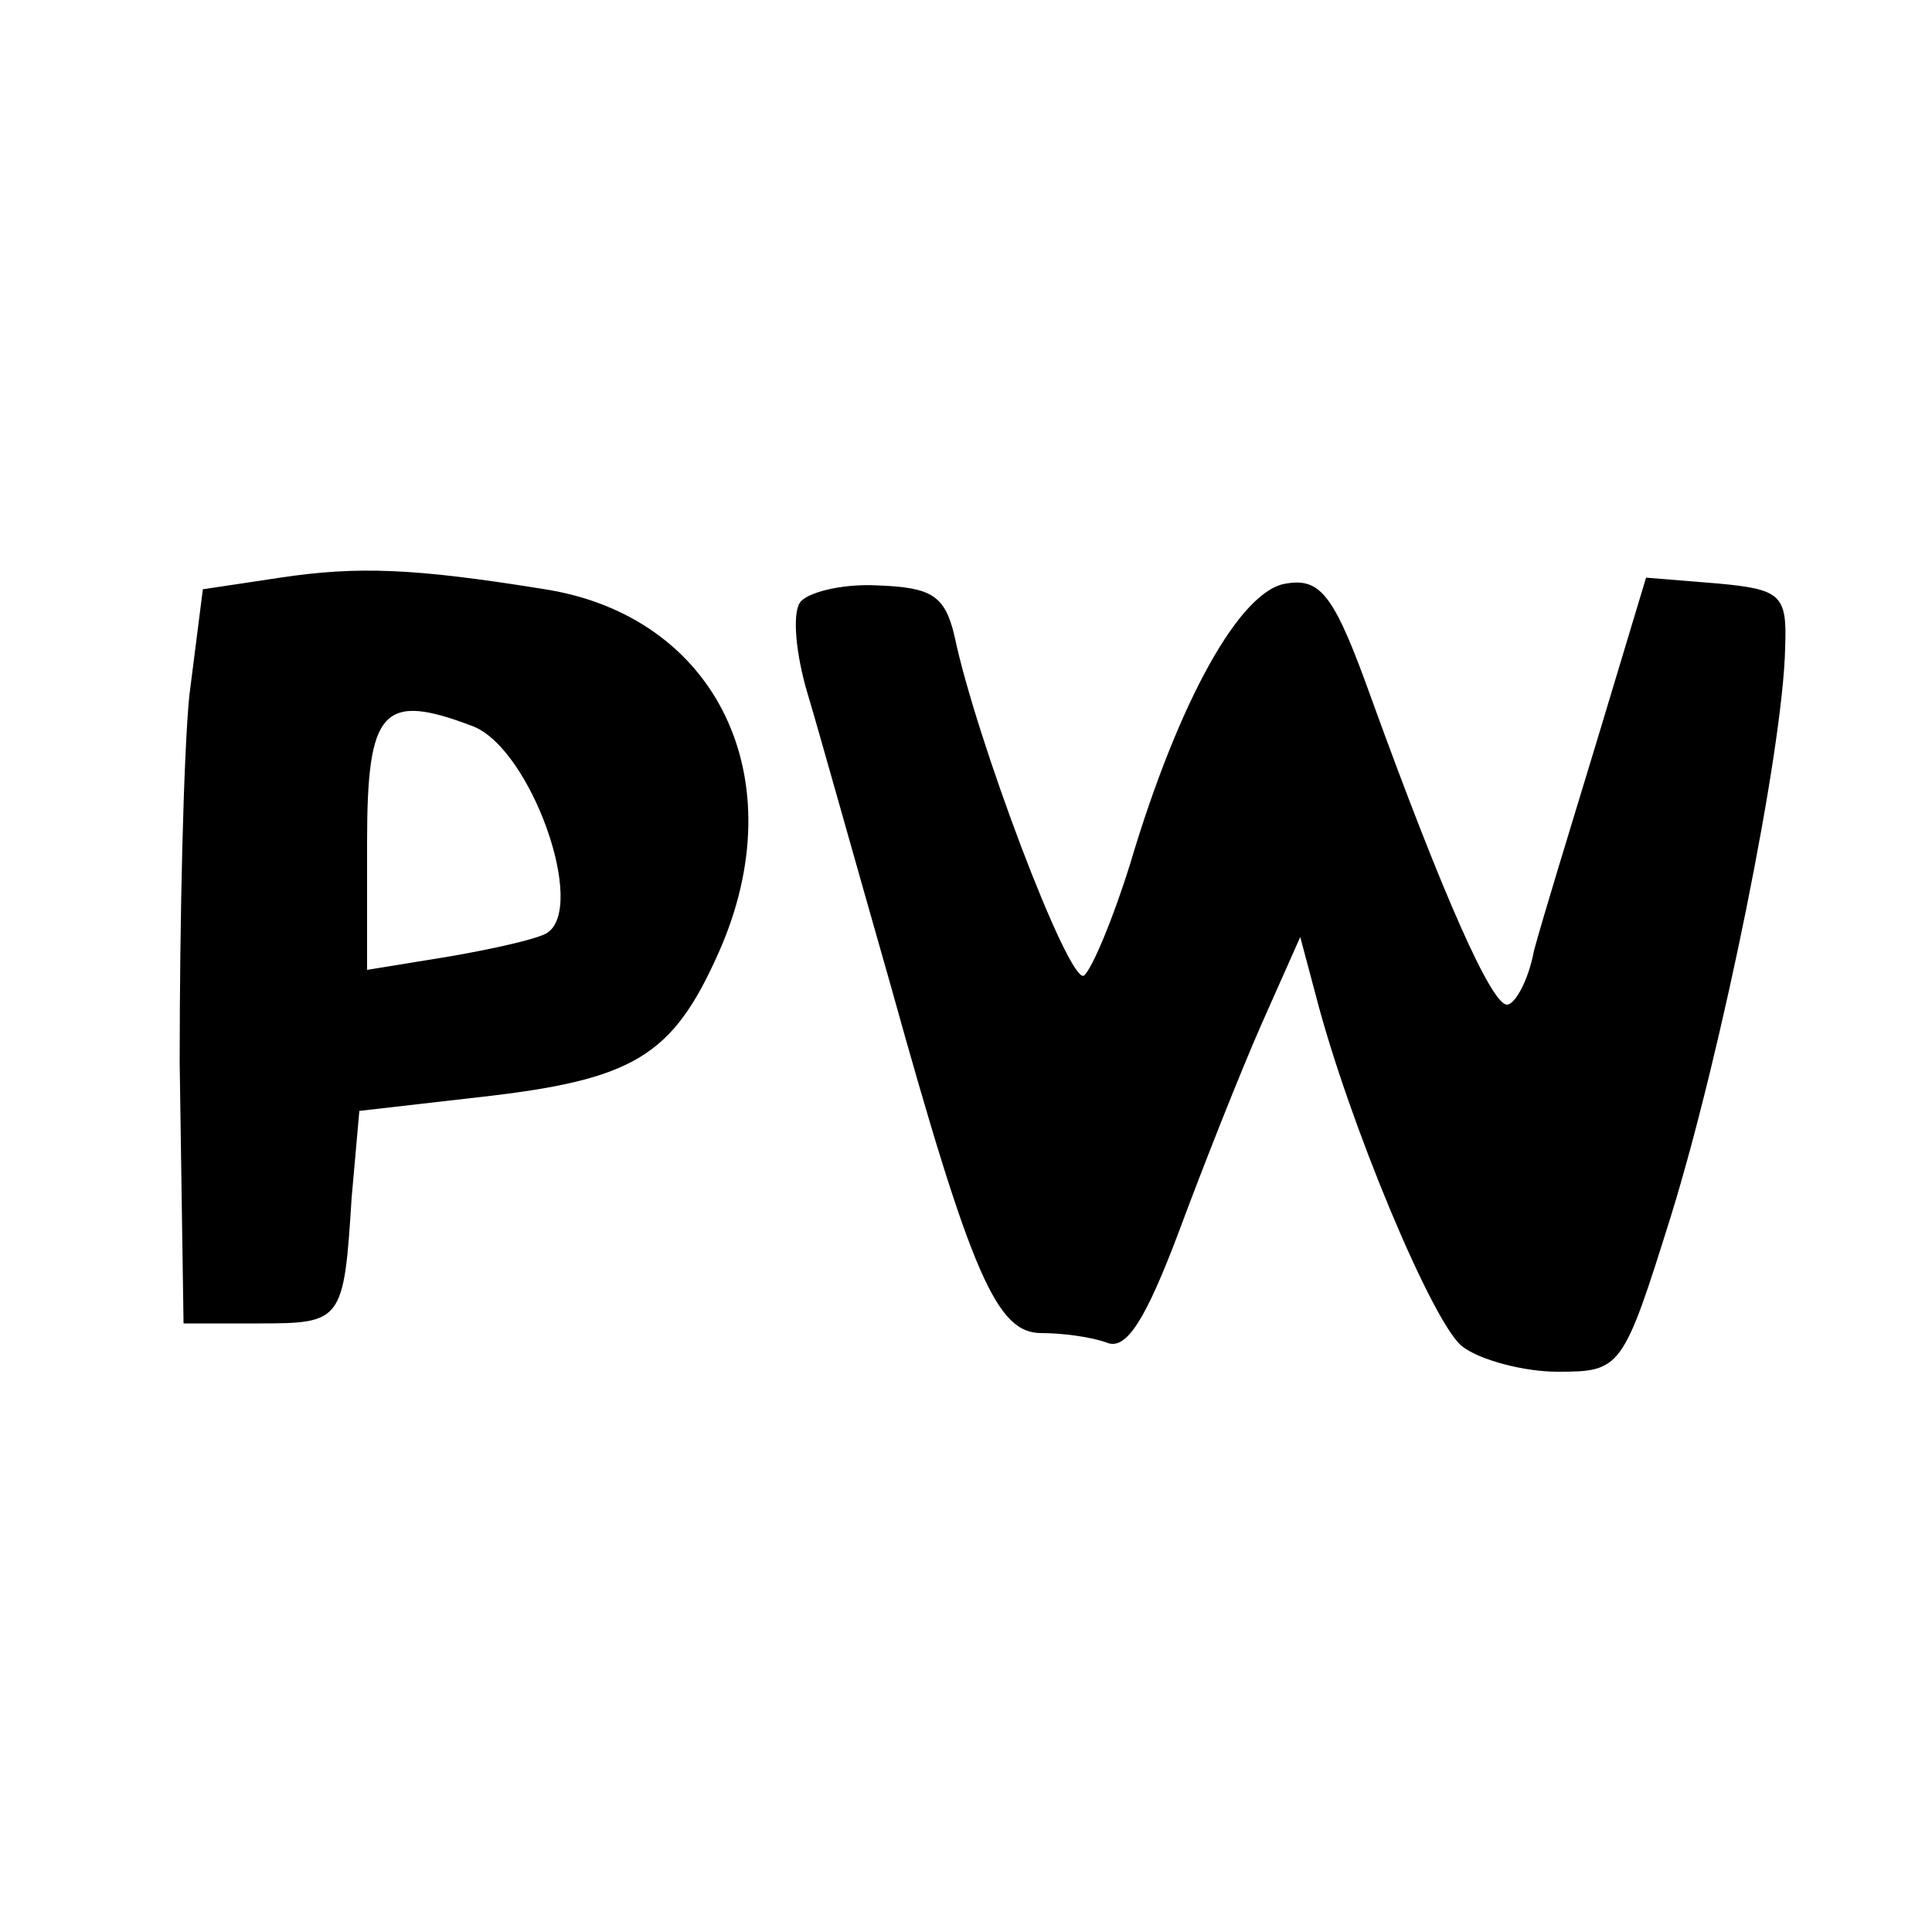 <?xml version="1.0" standalone="no"?>
<!DOCTYPE svg PUBLIC "-//W3C//DTD SVG 20010904//EN"
 "http://www.w3.org/TR/2001/REC-SVG-20010904/DTD/svg10.dtd">
<svg version="1.0" xmlns="http://www.w3.org/2000/svg"
 width="100pt" height="100pt" viewBox="0 0 100 100"
 preserveAspectRatio="xMidYMid meet">
<g transform="translate(0,100) scale(0.1,-0.1)"
fill="#000000" stroke="none">
<path d="M145 701 l-40 -6 -7 -55 c-3 -30 -5 -116 -5 -190 l2 -135 39 0 c43 0
44 1 48 65 l4 45 61 7 c81 9 101 21 125 75 40 90 -1 174 -90 188 -68 11 -97
12 -137 6z m100 -77 c30 -12 59 -94 38 -107 -5 -3 -27 -8 -50 -12 l-43 -7 0
66 c0 69 8 78 55 60z"/>
<path d="M414 688 c-4 -6 -2 -27 4 -47 6 -20 25 -88 43 -151 42 -151 55 -180
78 -180 11 0 26 -2 34 -5 10 -4 20 12 37 57 13 35 32 83 43 108 l20 45 8 -30
c17 -66 61 -171 76 -182 9 -7 32 -13 49 -13 33 0 34 1 59 81 26 84 58 241 59
294 1 27 -2 30 -35 33 l-37 3 -25 -83 c-14 -46 -29 -95 -33 -110 -3 -16 -10
-28 -14 -28 -8 0 -33 56 -70 158 -19 53 -26 63 -44 60 -24 -3 -56 -61 -81
-145 -9 -29 -20 -55 -24 -58 -8 -4 -56 123 -67 176 -5 21 -12 25 -40 26 -19 1
-37 -4 -40 -9z"/>
</g>
</svg>
